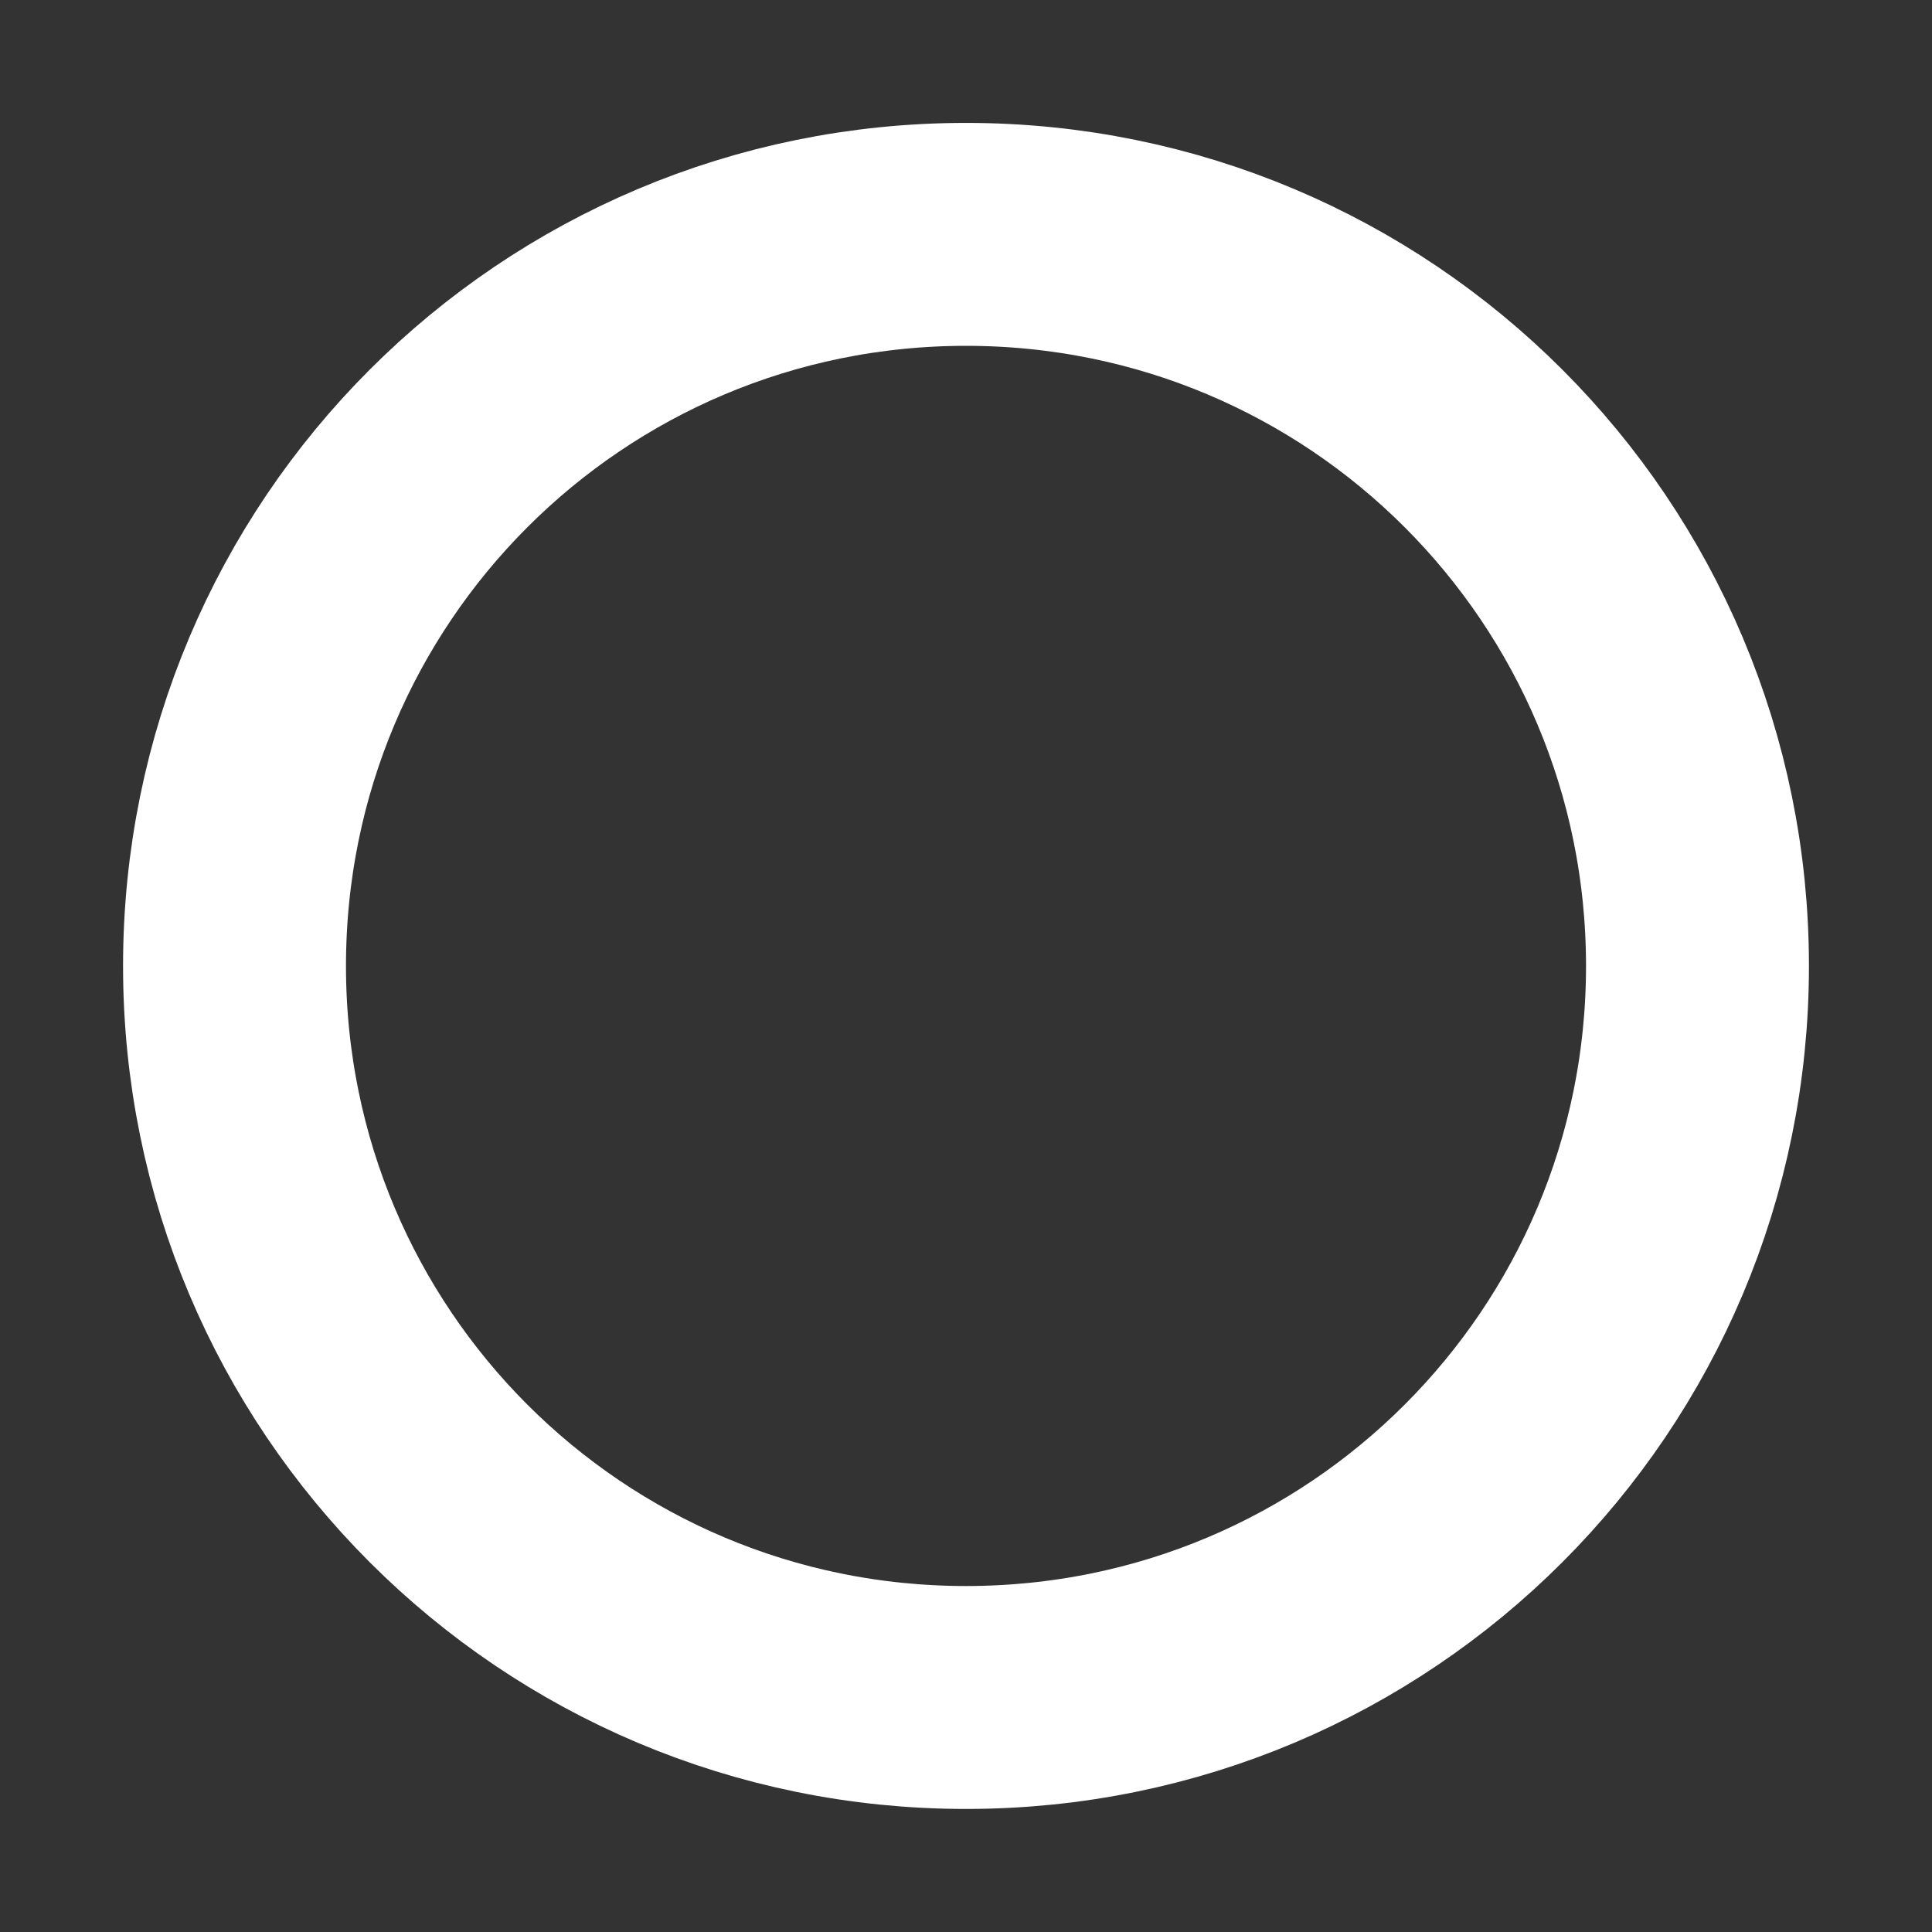 <svg width="13" height="13" viewBox="0 0 13 13" fill="none" xmlns="http://www.w3.org/2000/svg">
<rect x="0" y="0" width="13" height="13" fill="#333333" stroke="none"/>
<path d="M11.422 6.5C11.422 9.222 9.223 11.422 6.5 11.422C3.778 11.422 1.578 9.222 1.578 6.5C1.578 3.777 3.778 1.577 6.5 1.577C9.223 1.577 11.422 3.777 11.422 6.5Z" stroke="white" stroke-width="1.5" stroke-linecap="round" stroke-linejoin="round"/>
</svg>
